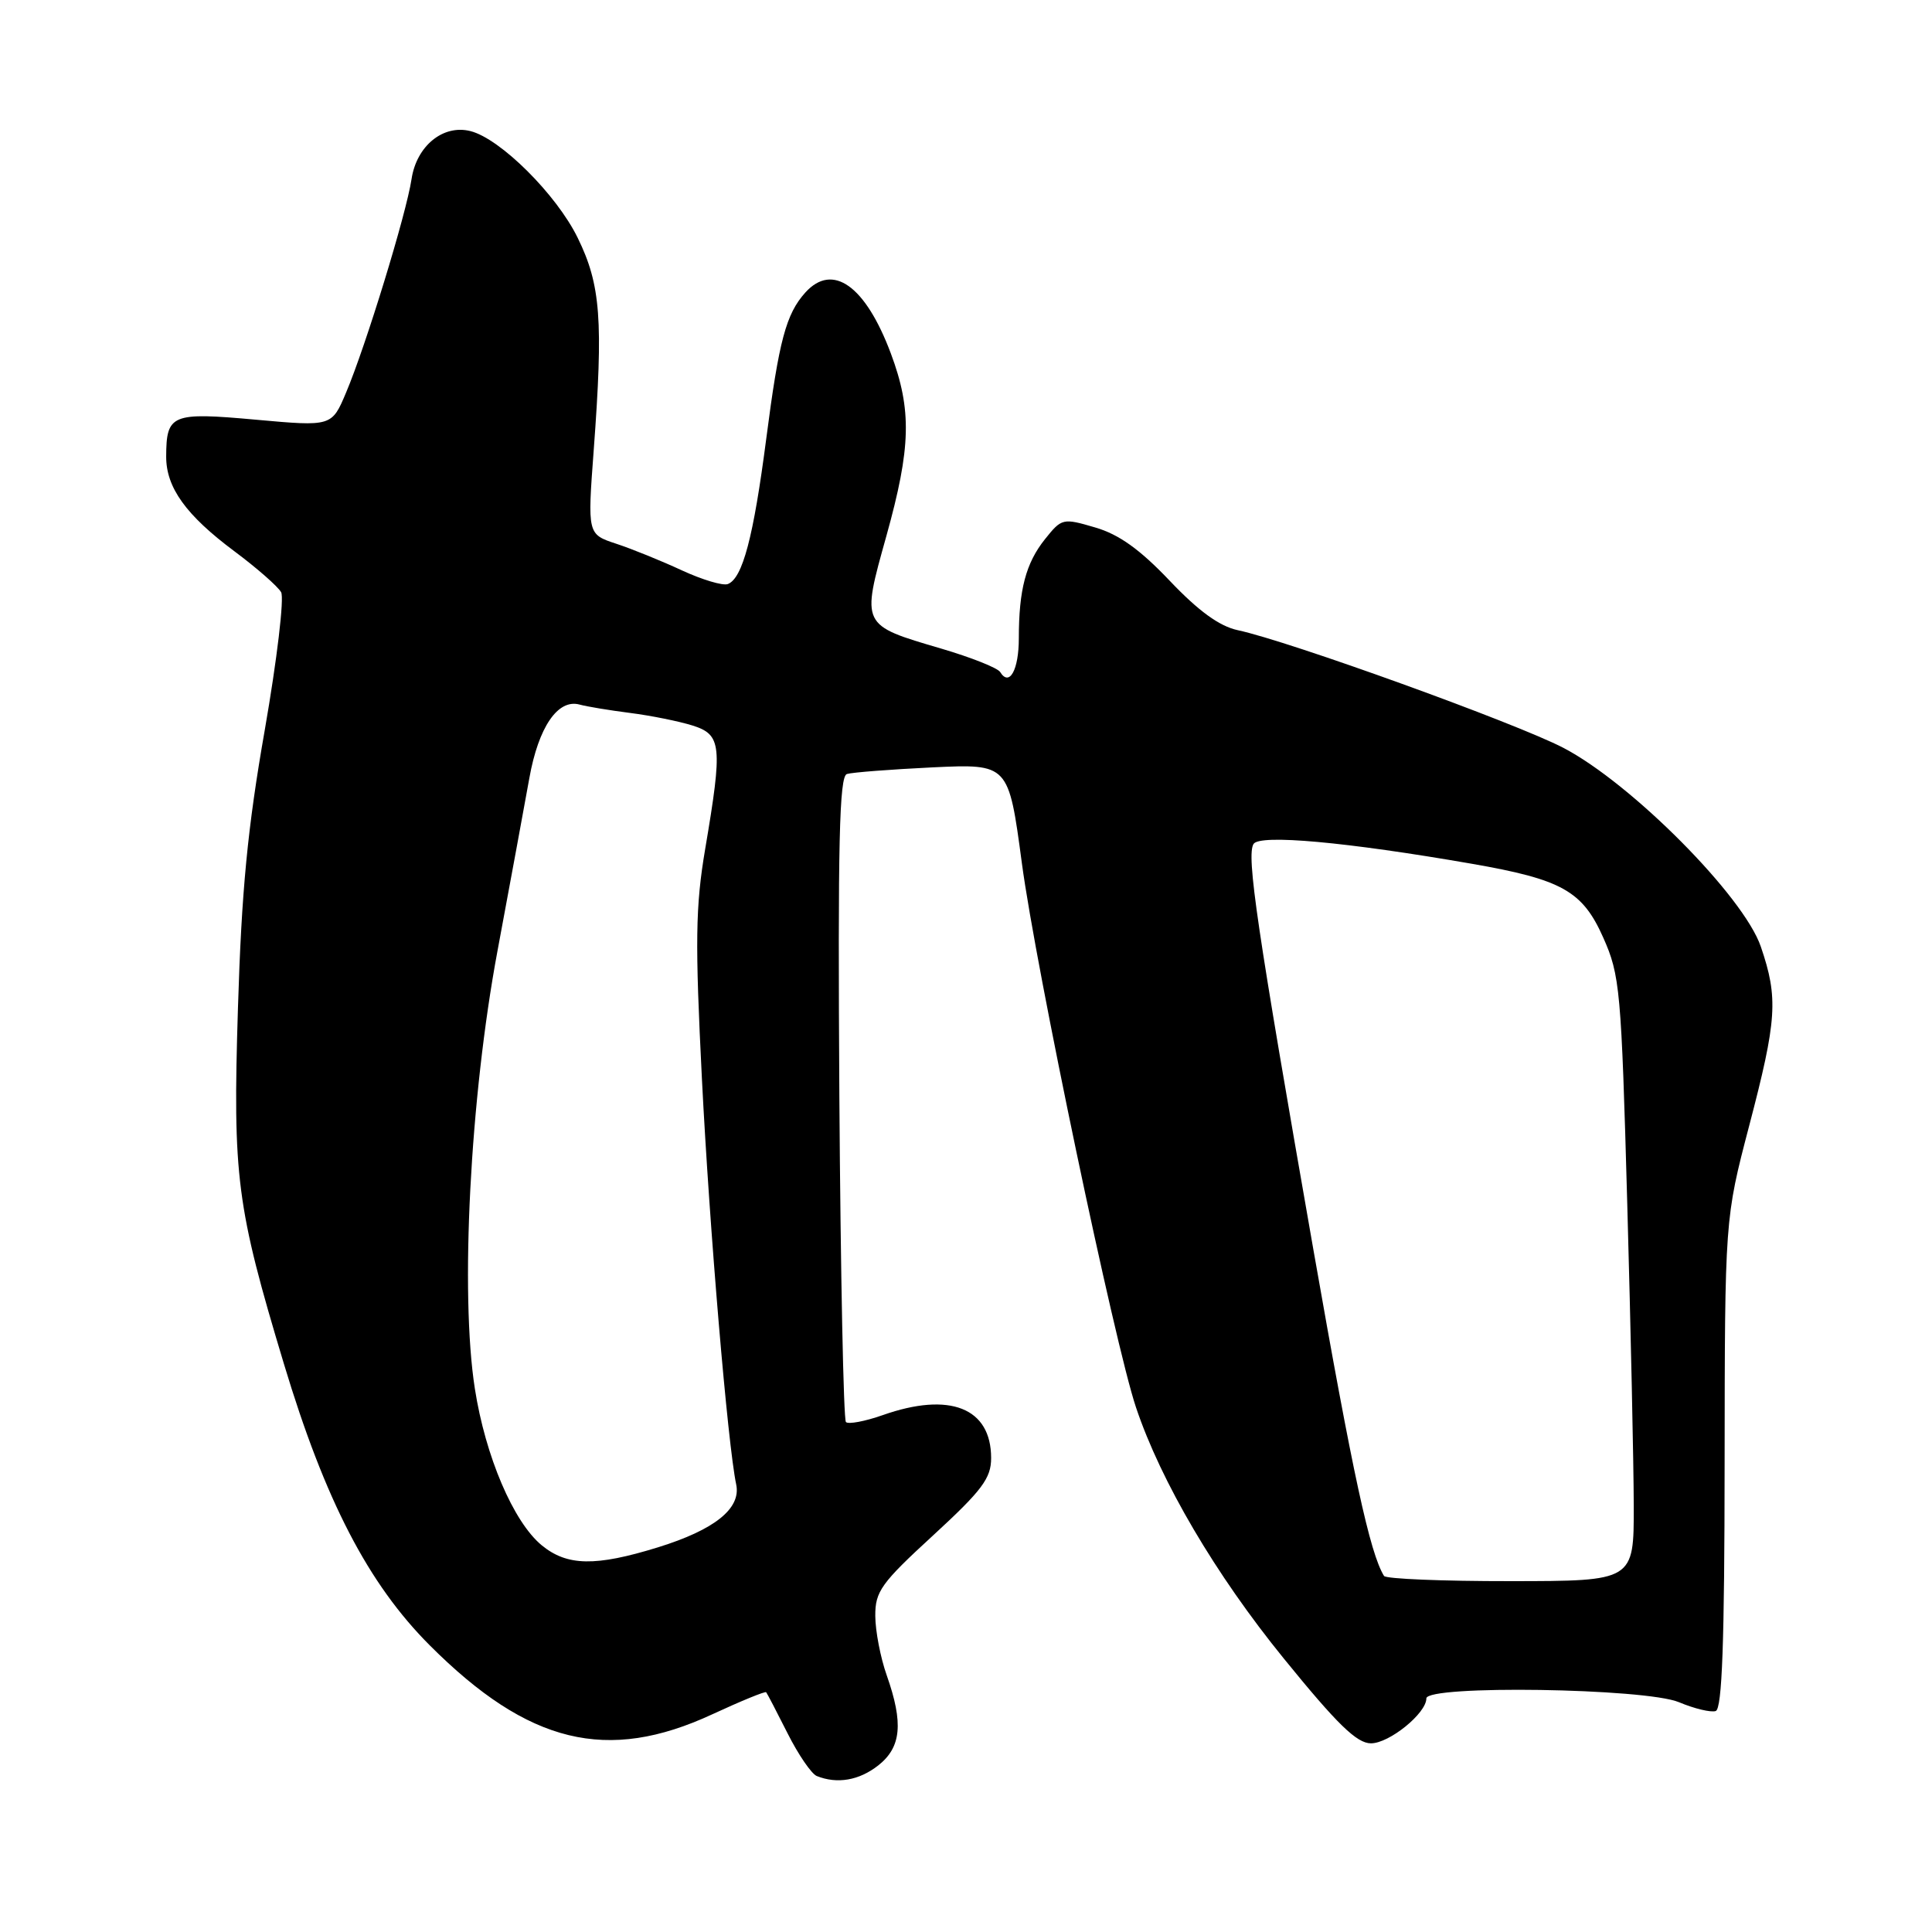 <?xml version="1.0" encoding="UTF-8" standalone="no"?>
<!DOCTYPE svg PUBLIC "-//W3C//DTD SVG 1.1//EN" "http://www.w3.org/Graphics/SVG/1.1/DTD/svg11.dtd" >
<svg xmlns="http://www.w3.org/2000/svg" xmlns:xlink="http://www.w3.org/1999/xlink" version="1.1" viewBox="0 0 256 256">
 <g >
 <path fill="currentColor"
d=" M 116.37 233.93 C 119.43 231.52 119.73 228.33 117.50 222.00 C 116.67 219.66 115.99 216.12 115.98 214.12 C 115.96 210.88 116.75 209.77 123.65 203.44 C 130.13 197.48 131.33 195.88 131.33 193.20 C 131.33 186.55 125.85 184.38 116.97 187.51 C 114.61 188.34 112.42 188.75 112.09 188.43 C 111.77 188.10 111.38 168.74 111.22 145.40 C 111.01 111.68 111.21 102.87 112.22 102.56 C 112.93 102.34 118.03 101.95 123.57 101.68 C 133.64 101.21 133.64 101.21 135.40 114.35 C 137.26 128.30 147.70 178.09 150.53 186.50 C 153.83 196.33 161.08 208.66 170.10 219.75 C 177.19 228.48 179.78 231.00 181.66 231.00 C 184.09 231.00 189.00 227.02 189.00 225.05 C 189.00 223.25 218.02 223.69 222.47 225.55 C 224.51 226.41 226.71 226.93 227.34 226.72 C 228.19 226.44 228.51 217.55 228.52 193.92 C 228.55 161.50 228.55 161.50 231.77 149.19 C 235.46 135.11 235.65 132.26 233.32 125.44 C 231.05 118.77 216.18 103.80 207.15 99.09 C 200.88 95.82 170.78 84.94 164.00 83.50 C 161.58 82.98 158.81 80.97 155.00 76.96 C 151.06 72.81 148.26 70.80 145.11 69.89 C 140.83 68.63 140.68 68.67 138.46 71.45 C 135.93 74.62 135.00 78.15 135.00 84.57 C 135.00 88.77 133.75 91.03 132.53 89.05 C 132.19 88.50 128.68 87.11 124.71 85.94 C 114.05 82.81 114.12 82.94 117.45 71.02 C 120.72 59.29 120.84 54.32 118.04 46.83 C 114.68 37.86 110.34 34.76 106.72 38.75 C 104.16 41.59 103.22 45.09 101.53 58.15 C 99.84 71.17 98.40 76.63 96.44 77.39 C 95.78 77.64 93.05 76.82 90.36 75.58 C 87.67 74.33 83.76 72.74 81.66 72.05 C 77.84 70.79 77.84 70.79 78.67 59.65 C 79.95 42.42 79.60 37.74 76.55 31.52 C 73.75 25.78 66.29 18.36 62.33 17.37 C 58.71 16.46 55.19 19.34 54.53 23.74 C 53.84 28.33 48.47 45.84 45.86 52.01 C 43.96 56.52 43.96 56.52 33.88 55.61 C 22.73 54.60 22.04 54.88 22.02 60.50 C 22.01 64.60 24.64 68.26 31.05 73.04 C 34.03 75.26 36.81 77.70 37.25 78.47 C 37.68 79.24 36.70 87.44 35.09 96.69 C 32.80 109.77 32.01 117.95 31.53 133.57 C 30.83 156.02 31.33 159.84 37.62 180.72 C 43.08 198.84 48.79 209.86 56.97 218.04 C 70.01 231.08 80.45 233.62 94.39 227.15 C 98.19 225.39 101.39 224.08 101.52 224.23 C 101.65 224.38 102.92 226.82 104.35 229.66 C 105.77 232.49 107.52 235.04 108.22 235.33 C 110.93 236.42 113.83 235.92 116.37 233.93 Z  M 183.39 208.82 C 181.52 205.79 179.25 195.33 174.05 165.70 C 166.53 122.80 165.14 113.39 166.10 111.83 C 166.91 110.52 178.38 111.56 195.00 114.45 C 206.97 116.53 209.69 118.06 212.43 124.22 C 214.66 129.22 214.83 131.11 215.62 159.50 C 216.08 176.00 216.47 194.00 216.48 199.50 C 216.50 209.50 216.50 209.50 200.16 209.51 C 191.18 209.52 183.63 209.21 183.39 208.82 Z  M 71.77 204.75 C 68.03 201.66 64.32 192.98 62.92 184.00 C 60.95 171.41 62.29 145.44 65.92 126.00 C 67.61 116.92 69.51 106.62 70.14 103.11 C 71.35 96.34 73.92 92.57 76.80 93.36 C 77.74 93.62 80.75 94.12 83.50 94.47 C 86.25 94.82 89.96 95.57 91.75 96.13 C 95.62 97.35 95.77 98.75 93.44 112.50 C 92.15 120.13 92.09 124.77 93.01 143.00 C 94.01 162.78 96.43 191.43 97.55 196.70 C 98.22 199.88 94.70 202.70 87.18 205.03 C 78.89 207.59 75.14 207.52 71.77 204.75 Z "/>
</g>
</svg>